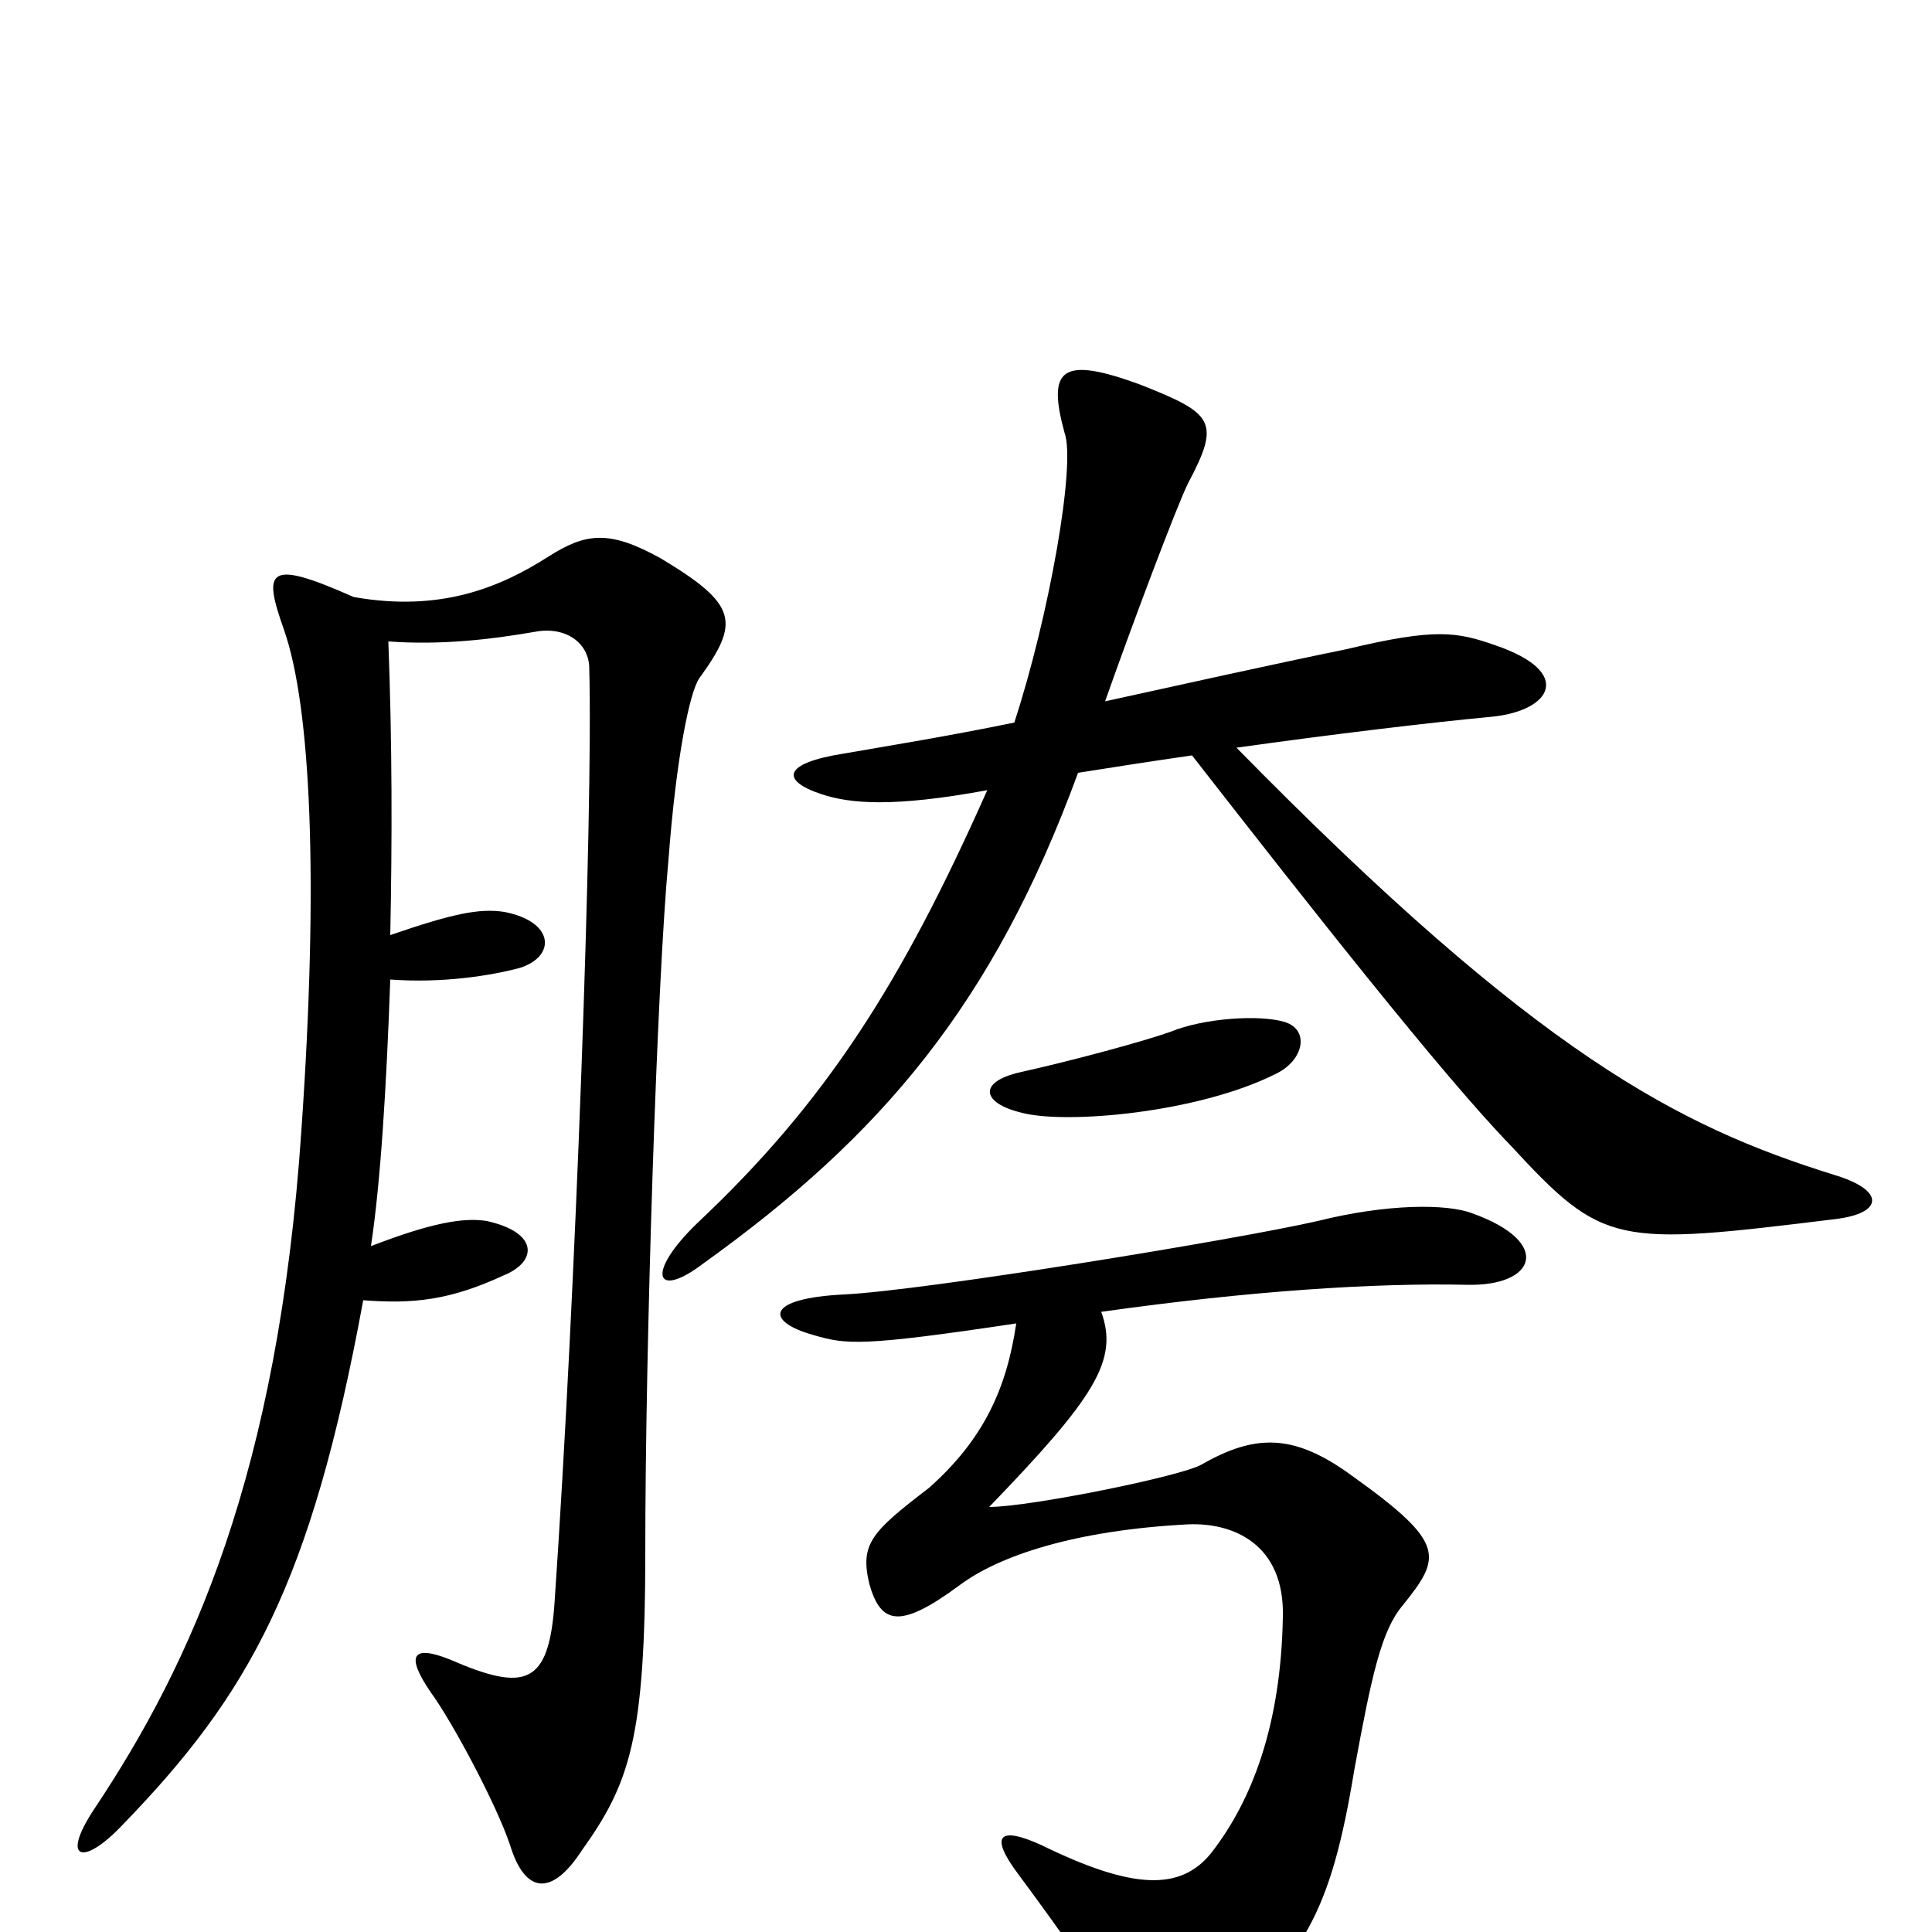 <svg xmlns="http://www.w3.org/2000/svg" viewBox="0 -1000 1000 1000">
	<path fill="#000000" d="M950 -369C975 -372 976 -384 949 -392C869 -417 796 -454 640 -613C690 -620 740 -626 772 -629C803 -632 815 -652 774 -666C754 -673 743 -675 697 -664C658 -656 613 -646 572 -637C585 -674 609 -738 615 -750C632 -782 628 -786 590 -801C549 -816 542 -809 551 -776C557 -760 543 -681 525 -626C491 -619 460 -614 437 -610C405 -605 404 -596 425 -589C440 -584 462 -582 511 -591C467 -492 428 -430 361 -367C334 -341 339 -327 364 -346C456 -412 514 -480 558 -600C577 -603 596 -606 617 -609C677 -532 747 -443 782 -407C830 -355 836 -355 950 -369ZM665 -471C652 -475 623 -473 606 -466C592 -461 555 -451 528 -445C506 -440 508 -429 529 -424C552 -418 620 -424 660 -444C675 -451 678 -467 665 -471ZM362 -649C383 -678 382 -687 342 -711C315 -726 303 -724 284 -712C259 -696 228 -683 183 -691C138 -711 136 -705 147 -674C161 -634 165 -544 156 -415C144 -237 99 -139 49 -64C31 -37 43 -34 63 -55C129 -123 161 -180 188 -327C214 -325 233 -327 261 -340C278 -347 279 -362 252 -368C240 -370 223 -367 192 -355C197 -388 200 -437 202 -493C229 -491 254 -495 269 -499C288 -505 287 -523 261 -528C248 -530 234 -527 202 -516C203 -565 203 -616 201 -668C228 -666 254 -669 277 -673C293 -676 305 -667 305 -654C307 -580 298 -330 287 -170C284 -128 272 -124 233 -141C213 -149 210 -143 223 -124C234 -109 257 -66 264 -45C272 -19 286 -19 301 -42C326 -77 334 -100 334 -197C334 -303 340 -491 346 -555C350 -608 357 -642 362 -649ZM762 -372C749 -377 718 -377 682 -368C638 -358 478 -332 437 -330C396 -328 396 -316 421 -309C438 -304 446 -303 526 -315C521 -281 509 -255 481 -230C451 -207 445 -201 450 -180C456 -159 466 -157 496 -179C517 -195 557 -208 615 -211C638 -212 665 -201 664 -163C663 -107 648 -68 627 -41C611 -21 586 -22 539 -45C517 -55 512 -50 527 -30C550 1 574 35 579 47C587 69 604 69 624 54C675 16 689 -11 701 -84C710 -133 715 -156 726 -169C746 -194 749 -201 700 -236C670 -258 650 -258 622 -242C612 -236 533 -220 512 -220C567 -277 579 -296 570 -321C648 -332 712 -336 759 -335C795 -334 804 -357 762 -372Z"/>
</svg>